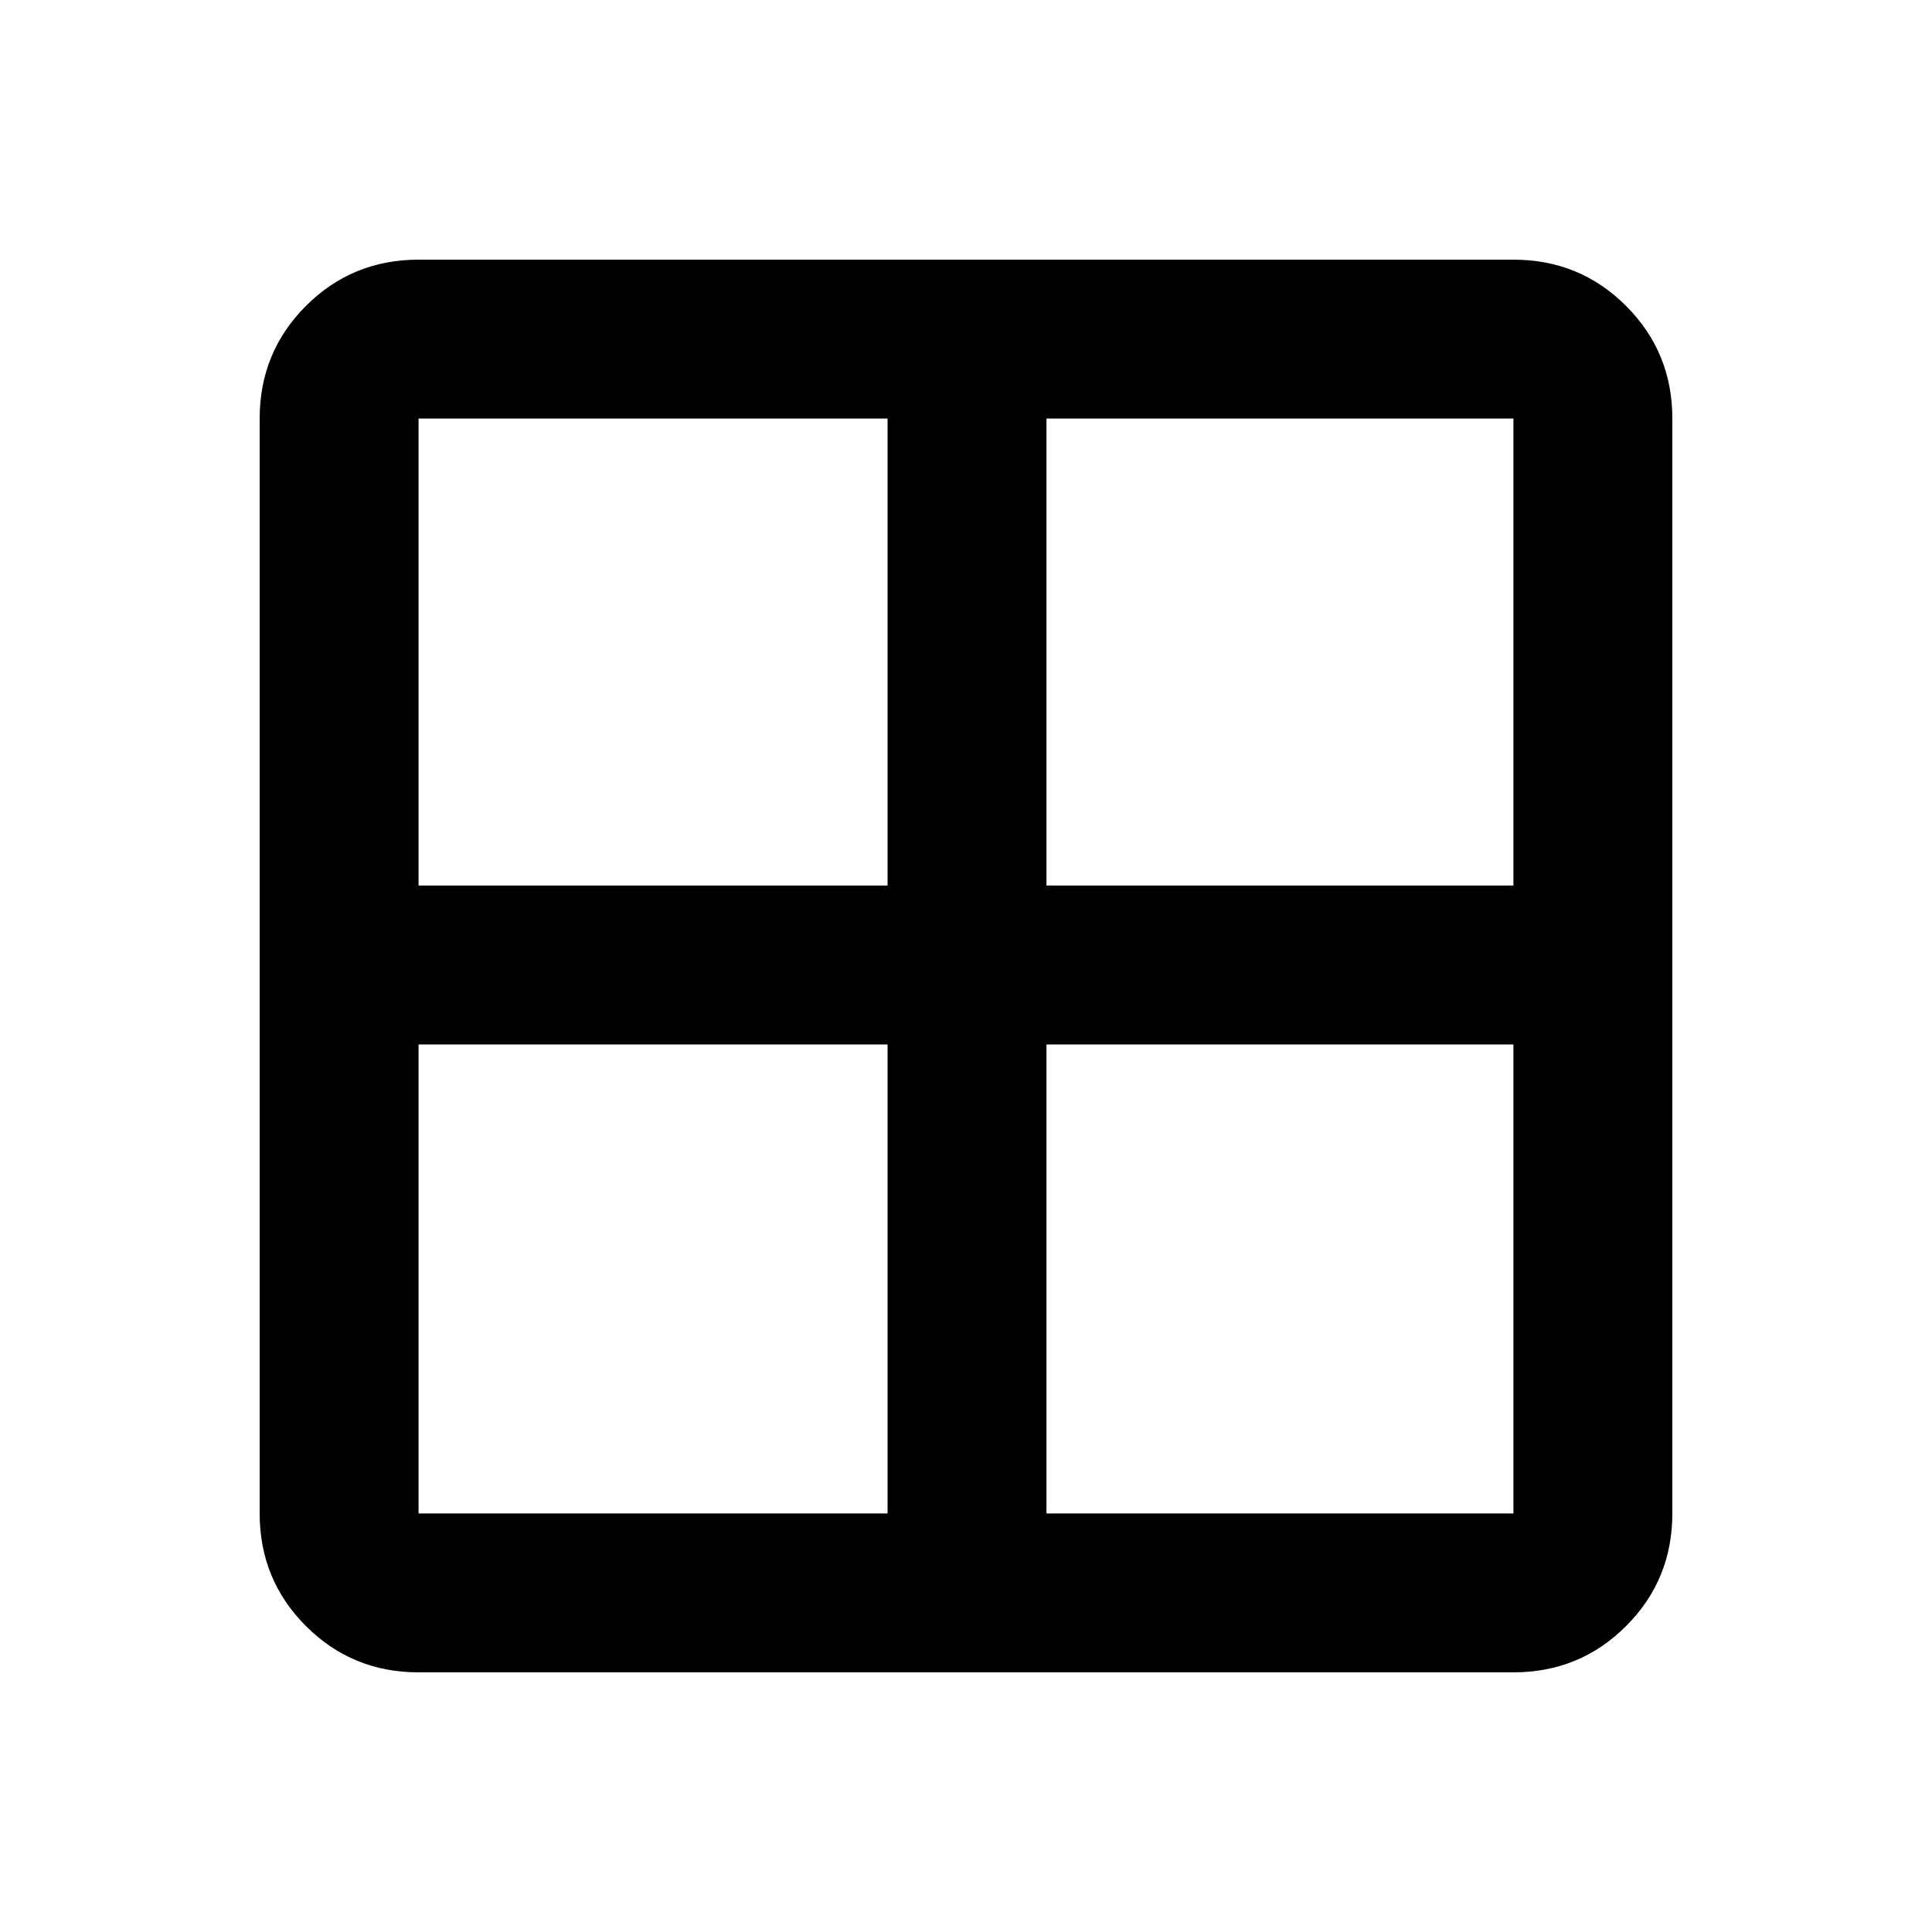 <svg xmlns="http://www.w3.org/2000/svg" height="20" width="20"><path d="M2.688 15.667V4.333Q2.688 3.646 3.167 3.167Q3.646 2.688 4.333 2.688H15.667Q16.354 2.688 16.833 3.167Q17.312 3.646 17.312 4.333V15.667Q17.312 16.354 16.833 16.833Q16.354 17.312 15.667 17.312H4.333Q3.646 17.312 3.167 16.833Q2.688 16.354 2.688 15.667ZM10.833 10.812V15.667Q10.833 15.667 10.833 15.667Q10.833 15.667 10.833 15.667H15.667Q15.667 15.667 15.667 15.667Q15.667 15.667 15.667 15.667V10.812Q15.667 10.812 15.667 10.812Q15.667 10.812 15.667 10.812H10.833Q10.833 10.812 10.833 10.812Q10.833 10.812 10.833 10.812ZM10.833 9.167H15.667Q15.667 9.167 15.667 9.167Q15.667 9.167 15.667 9.167V4.333Q15.667 4.333 15.667 4.333Q15.667 4.333 15.667 4.333H10.833Q10.833 4.333 10.833 4.333Q10.833 4.333 10.833 4.333V9.167Q10.833 9.167 10.833 9.167Q10.833 9.167 10.833 9.167ZM9.188 9.167V4.333Q9.188 4.333 9.188 4.333Q9.188 4.333 9.188 4.333H4.333Q4.333 4.333 4.333 4.333Q4.333 4.333 4.333 4.333V9.167Q4.333 9.167 4.333 9.167Q4.333 9.167 4.333 9.167H9.188Q9.188 9.167 9.188 9.167Q9.188 9.167 9.188 9.167ZM9.188 10.812H4.333Q4.333 10.812 4.333 10.812Q4.333 10.812 4.333 10.812V15.667Q4.333 15.667 4.333 15.667Q4.333 15.667 4.333 15.667H9.188Q9.188 15.667 9.188 15.667Q9.188 15.667 9.188 15.667V10.812Q9.188 10.812 9.188 10.812Q9.188 10.812 9.188 10.812Z"/></svg>